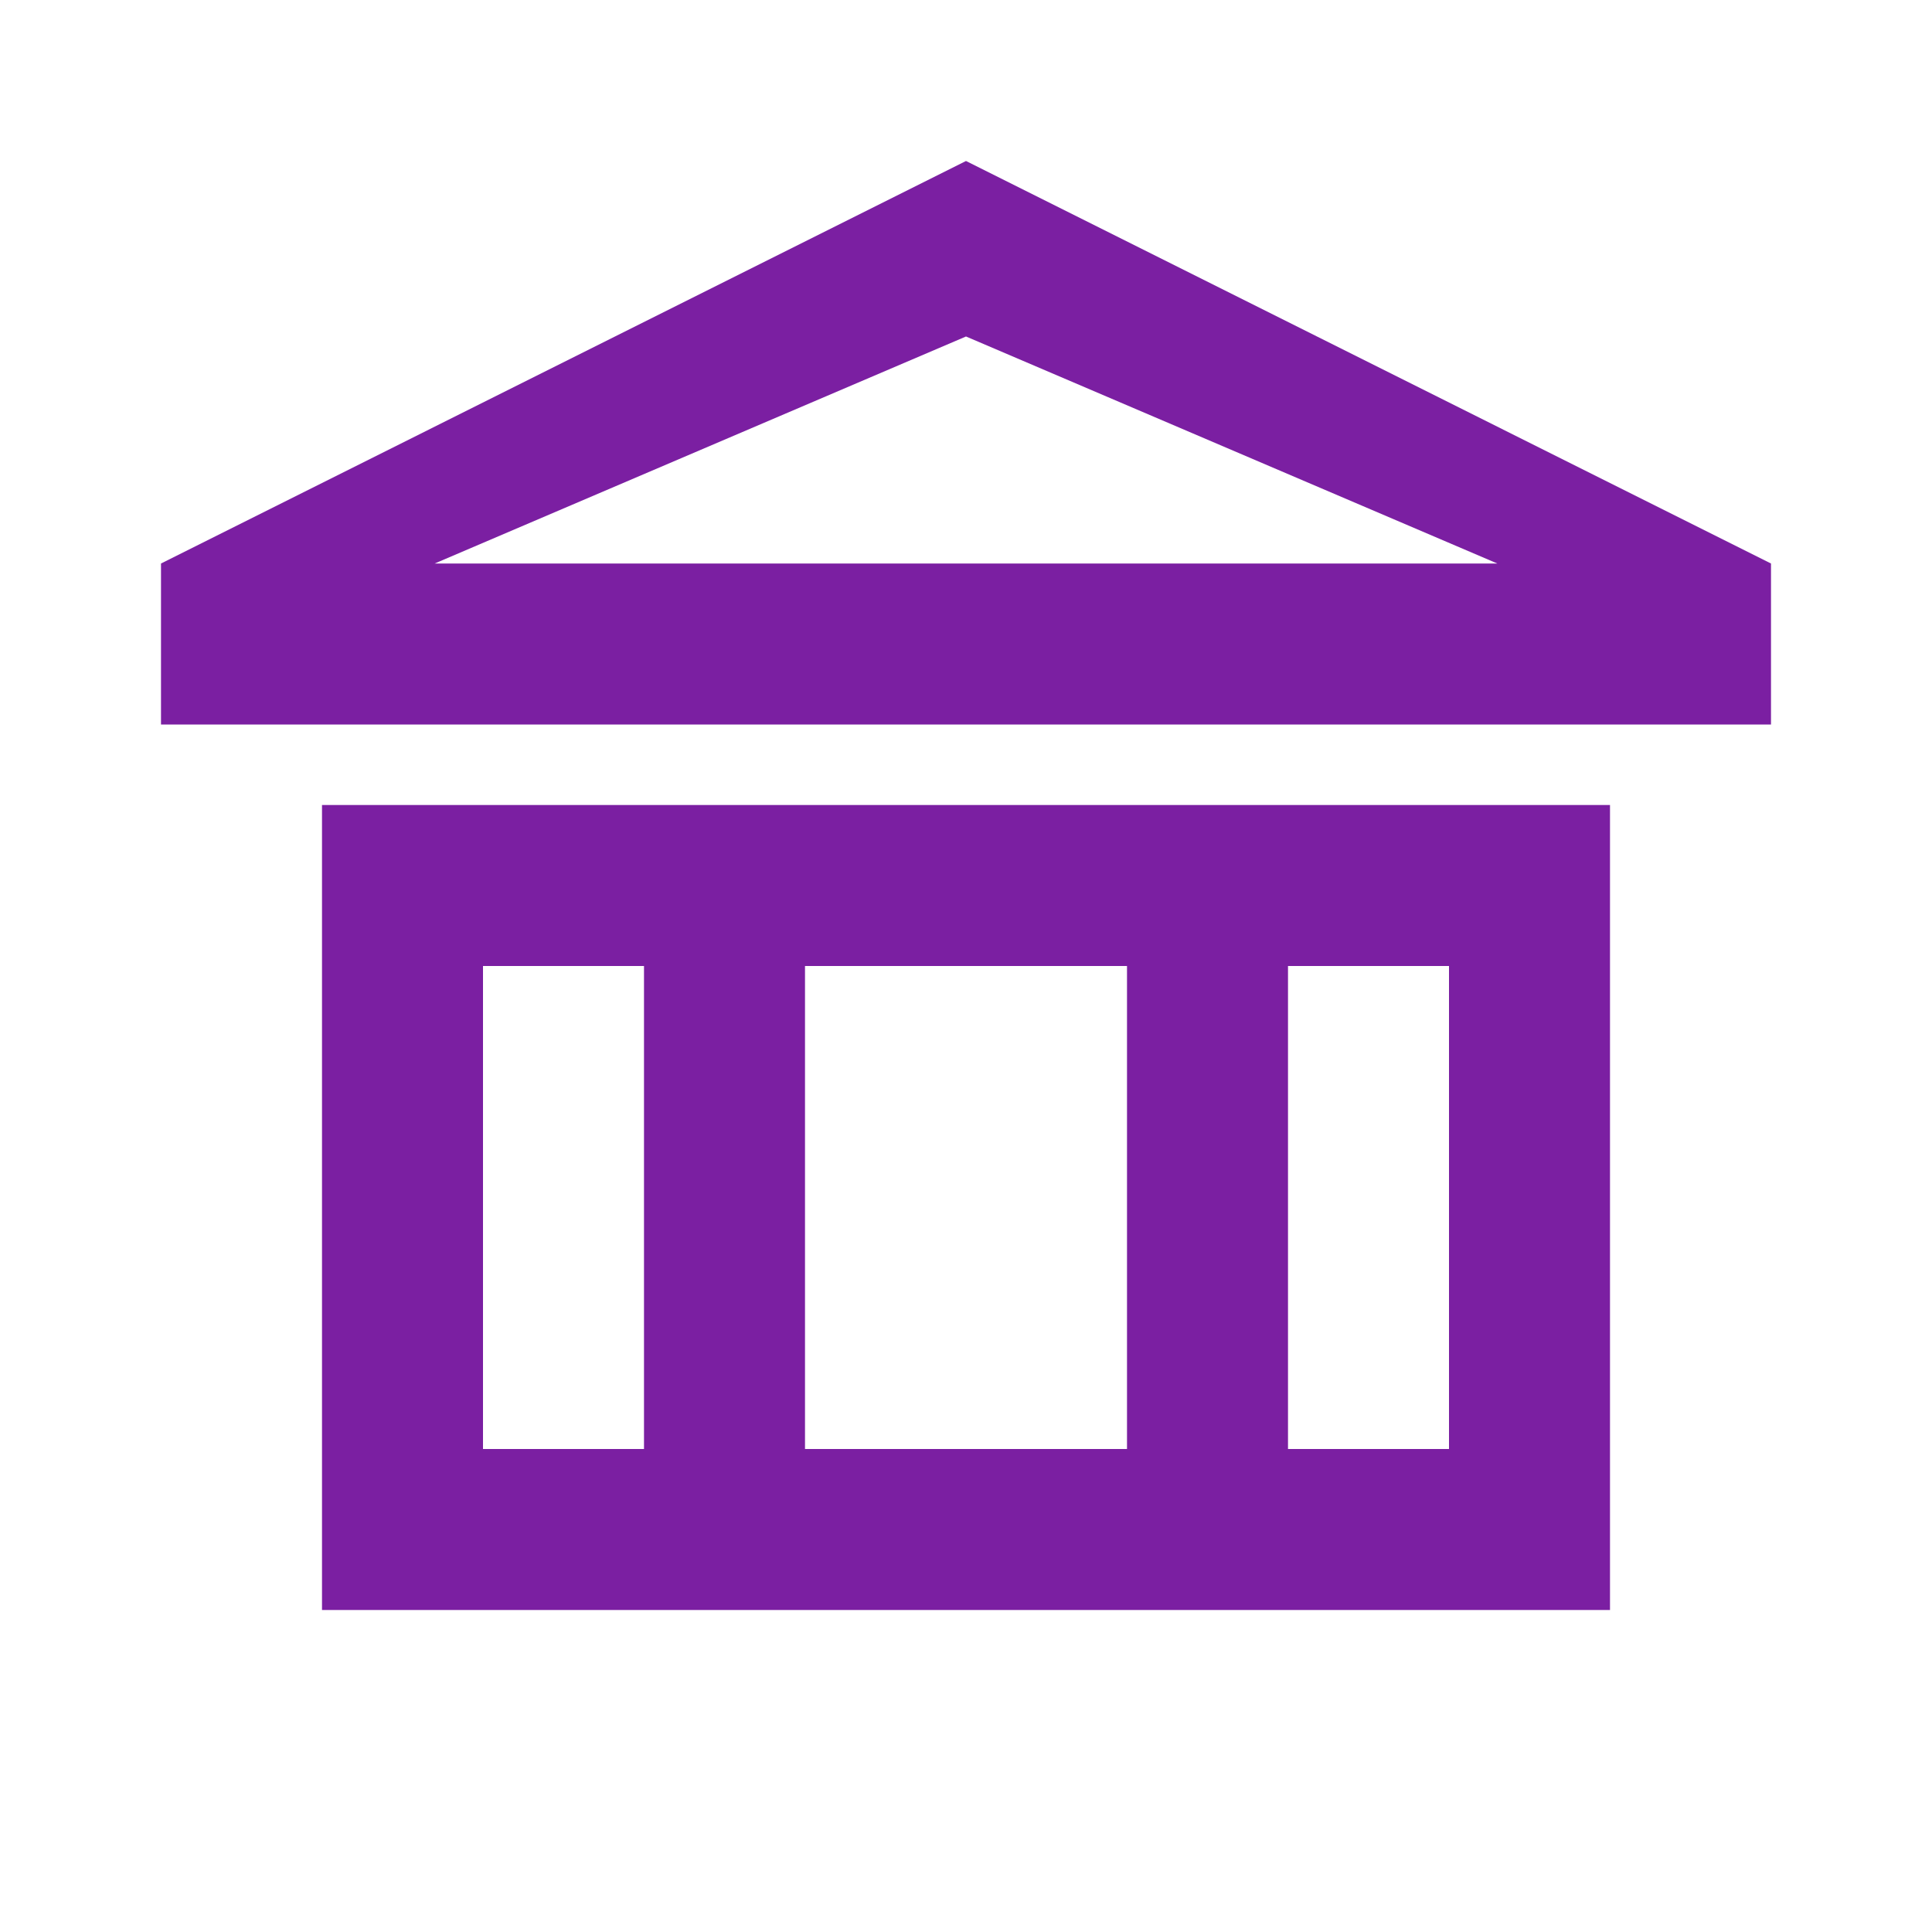 <svg xmlns="http://www.w3.org/2000/svg" width="32" height="32" fill="#7b1fa2" viewBox="0 0 24 24"><path d="M12 2 2 7v2h20V7L12 2zm0 2.18L18.6 7H5.4L12 4.18zM4 10v10h16V10H4zm2 2h2v6H6v-6zm4 0h4v6h-4v-6zm6 0h2v6h-2v-6z"/></svg>
